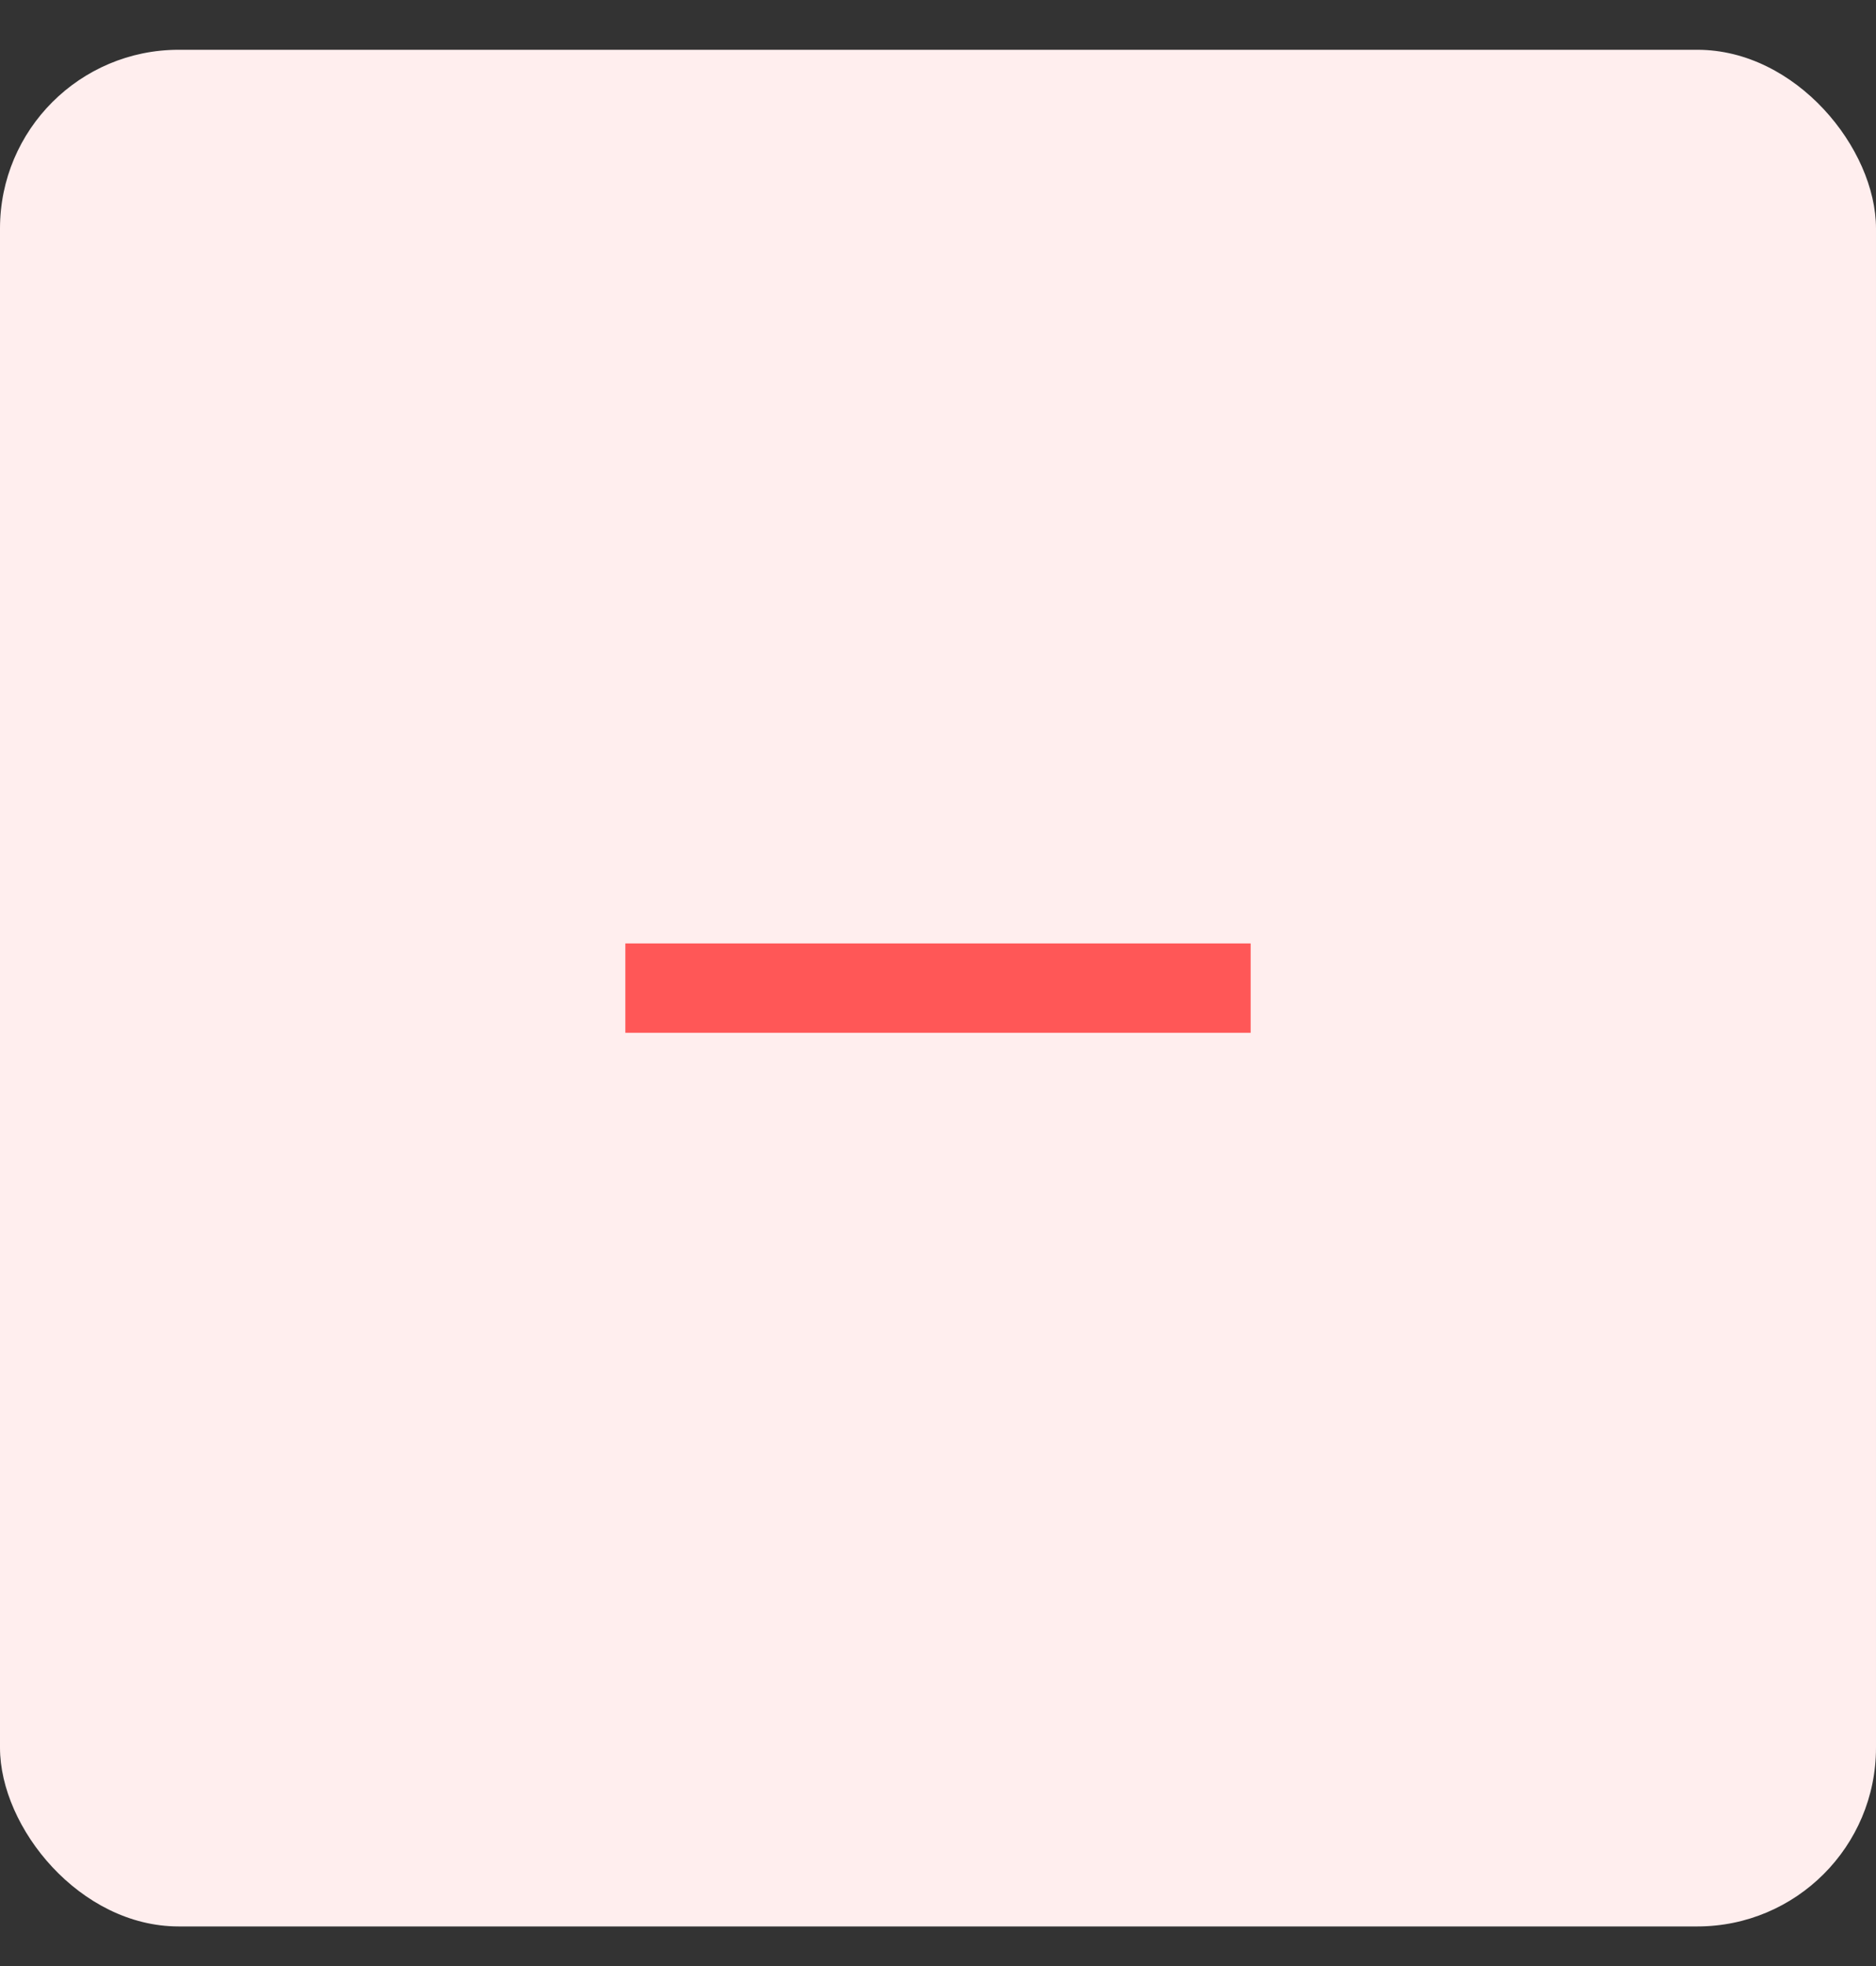 <svg width="21" height="22" viewBox="0 0 21 22" fill="none" xmlns="http://www.w3.org/2000/svg">
<rect x="0" y="0" width="21" height="22" fill="#333333" stroke="none"/>
<rect y="0.557" width="21" height="21" rx="2" fill="#FFEEEE"/>
<path d="M7 10.557H14V11.557H7V10.557Z" fill="#FF5757"/>
</svg>
